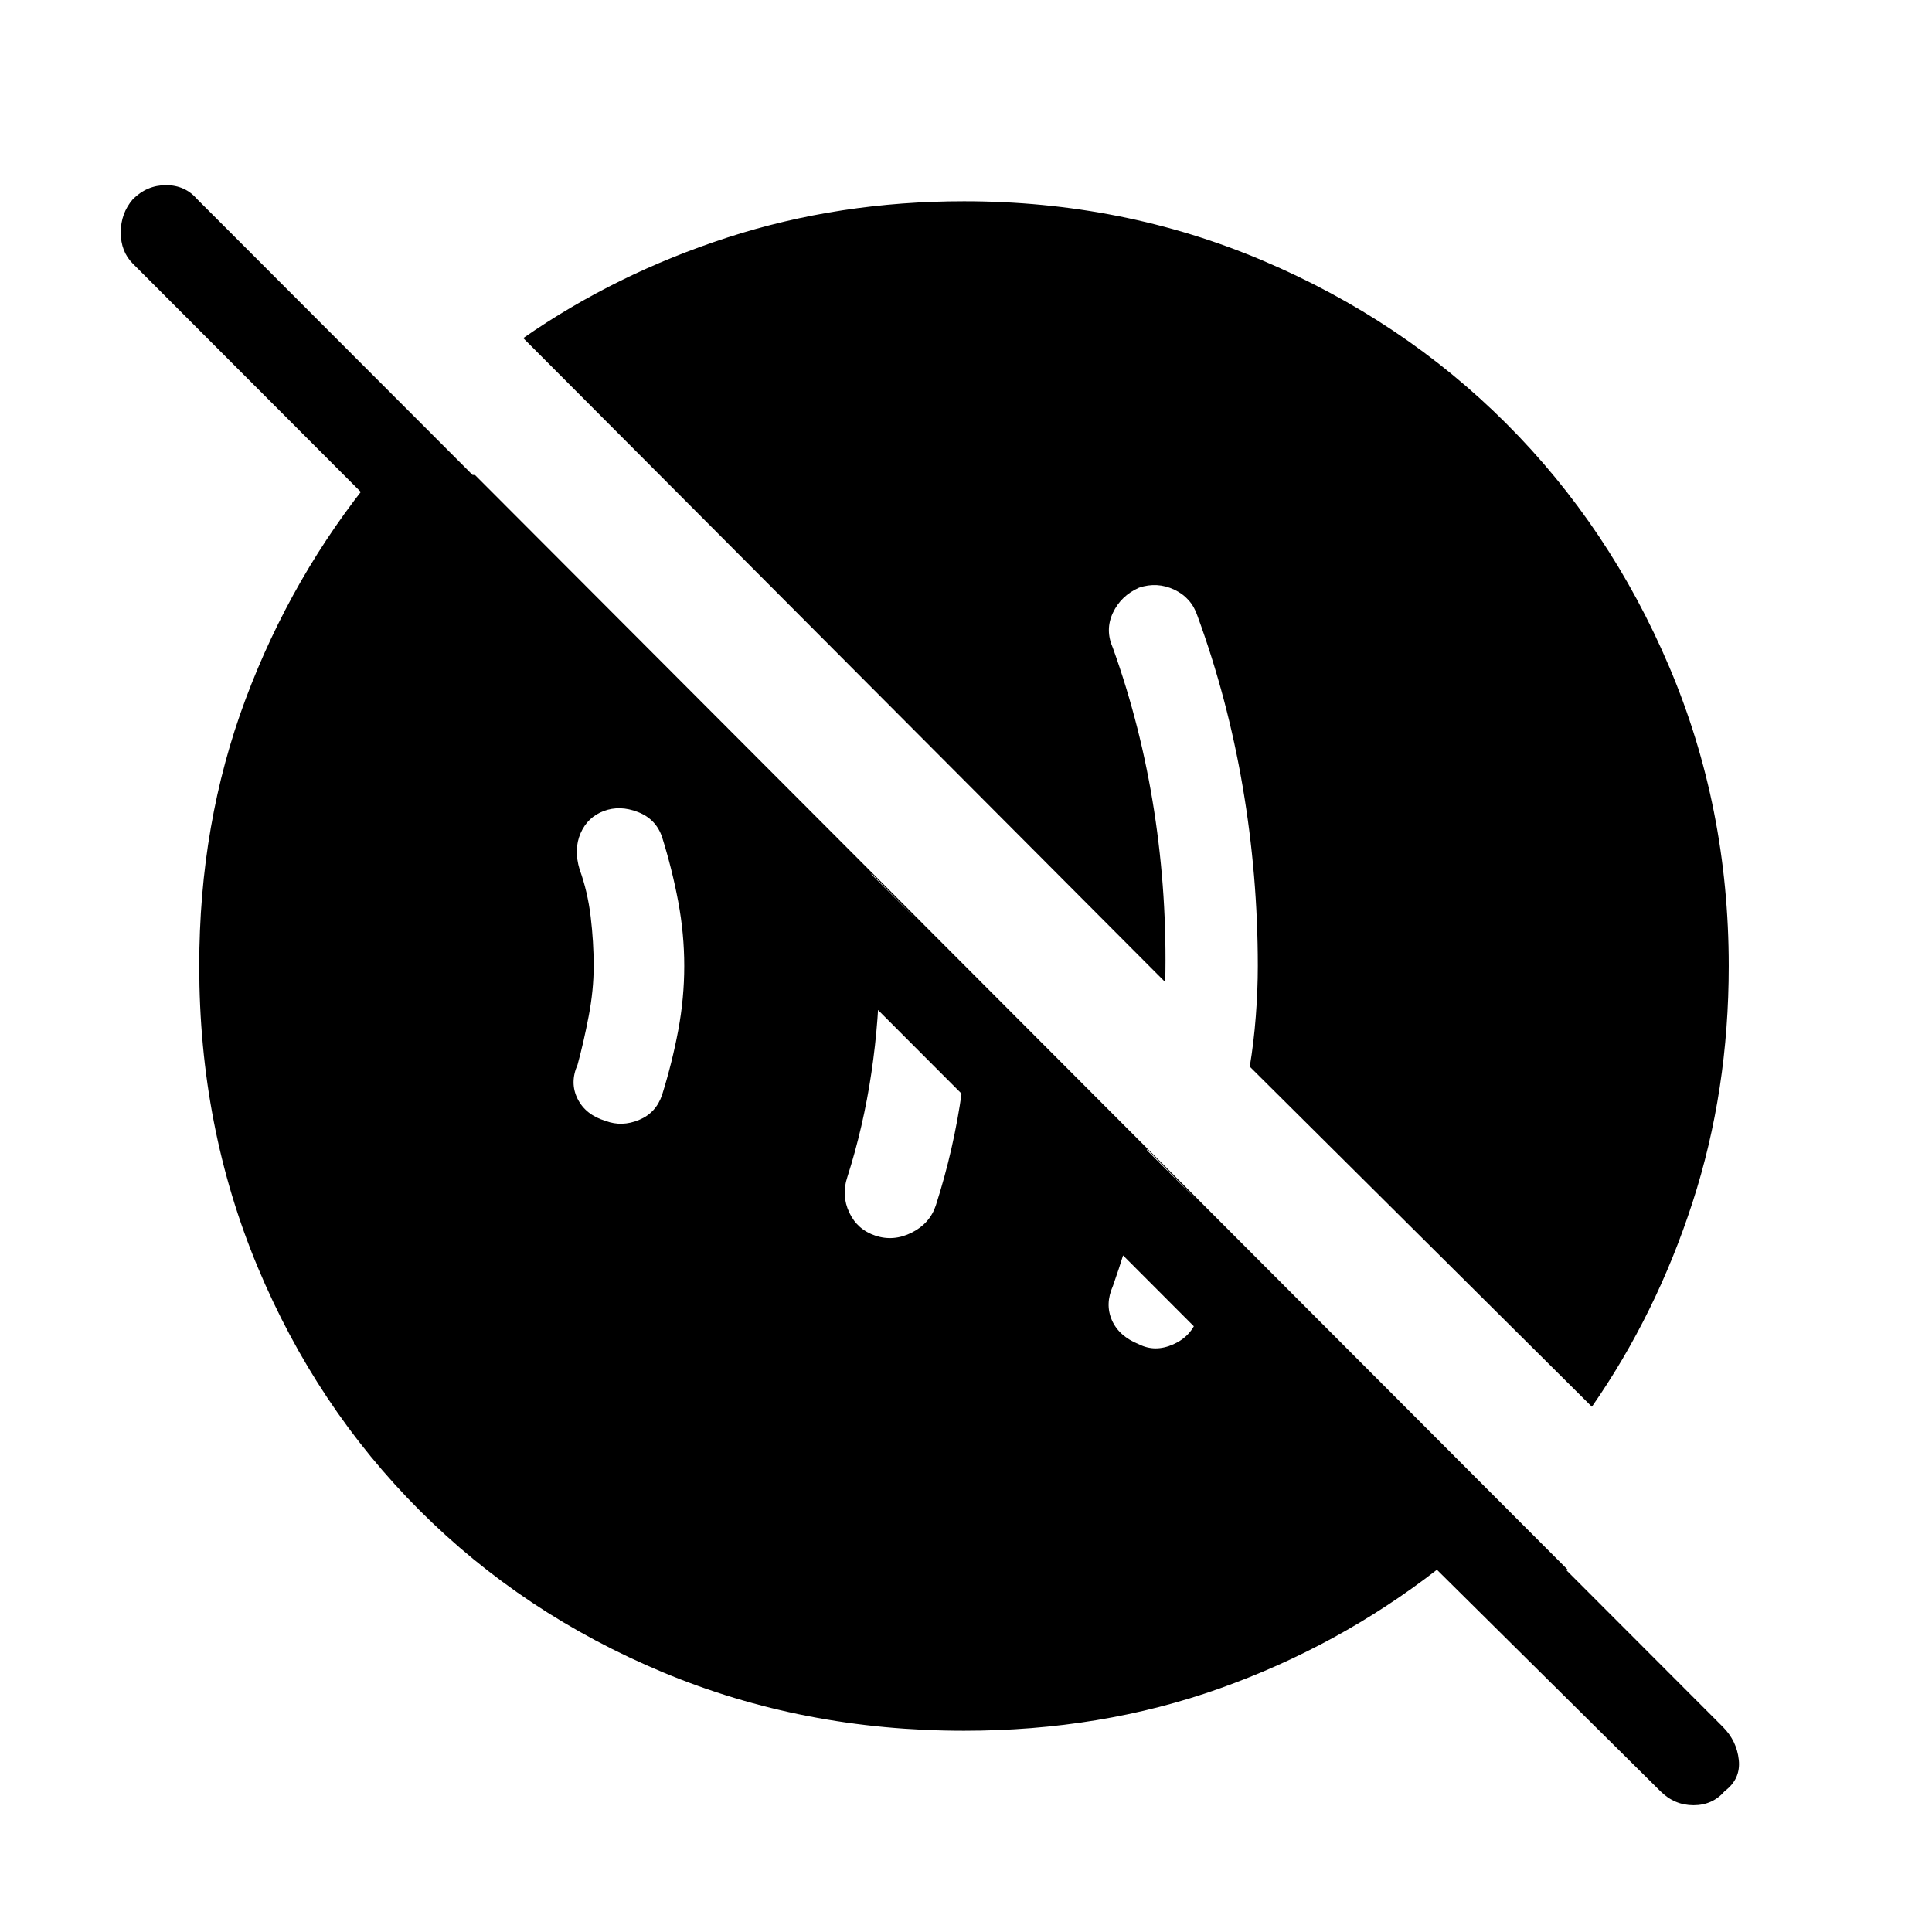 <svg xmlns="http://www.w3.org/2000/svg" width="48" height="48" viewBox="0 0 48 48"><path d="M28.3 33.4q.4.2.85 0 .45-.2.6-.65.25-.6.425-1.15.175-.55.225-1.1l-1.9-1.95q-.1.85-.325 1.7t-.525 1.7q-.2.45-.025.85.175.4.675.6Zm-6.55-2.7q.45.15.9-.075.45-.225.6-.675.45-1.4.65-2.85.2-1.45.15-2.95l-2.4-2.45q.1.6.15 1.175.05.575.05 1.125 0 1.3-.2 2.65-.2 1.35-.6 2.6-.15.45.05.875t.65.575Zm-6.7-2.85q.4.15.825-.025.425-.175.575-.625.25-.8.4-1.6.15-.8.15-1.6t-.15-1.6q-.15-.8-.4-1.6-.15-.45-.6-.625Q15.4 20 15 20.15q-.4.15-.575.55-.175.4-.025.9.2.55.275 1.175.075.625.075 1.225 0 .6-.125 1.25t-.275 1.2q-.2.45 0 .85.2.4.7.55ZM23.95 43q-4 0-7.475-1.45-3.475-1.45-6.05-4.025Q7.85 34.95 6.4 31.475 4.95 28 4.95 24q0-3.55 1.15-6.625T9.3 11.8h2.5L38.95 39H35.7L3.3 6.55q-.3-.3-.3-.775 0-.475.3-.825.35-.35.825-.35t.775.35L42.8 42.9q.35.35.4.825.05.475-.35.775-.3.35-.775.35-.475 0-.825-.35L35.7 39q-2.45 1.9-5.4 2.95Q27.35 43 23.95 43Zm15.6-8.05-8.5-8.45q.1-.6.15-1.25.05-.65.05-1.25 0-2.25-.375-4.45T29.75 15.3q-.15-.45-.575-.65-.425-.2-.875-.05-.45.2-.65.625t0 .875q.7 1.95 1.025 4.05.325 2.1.275 4.25L13 8.4q2.3-1.6 5.075-2.5Q20.85 5 23.95 5q3.95 0 7.425 1.475 3.475 1.475 6.05 4.05 2.575 2.575 4.05 6.05Q42.95 20.05 42.95 24q0 3.1-.9 5.875t-2.5 5.075Z"/></svg>